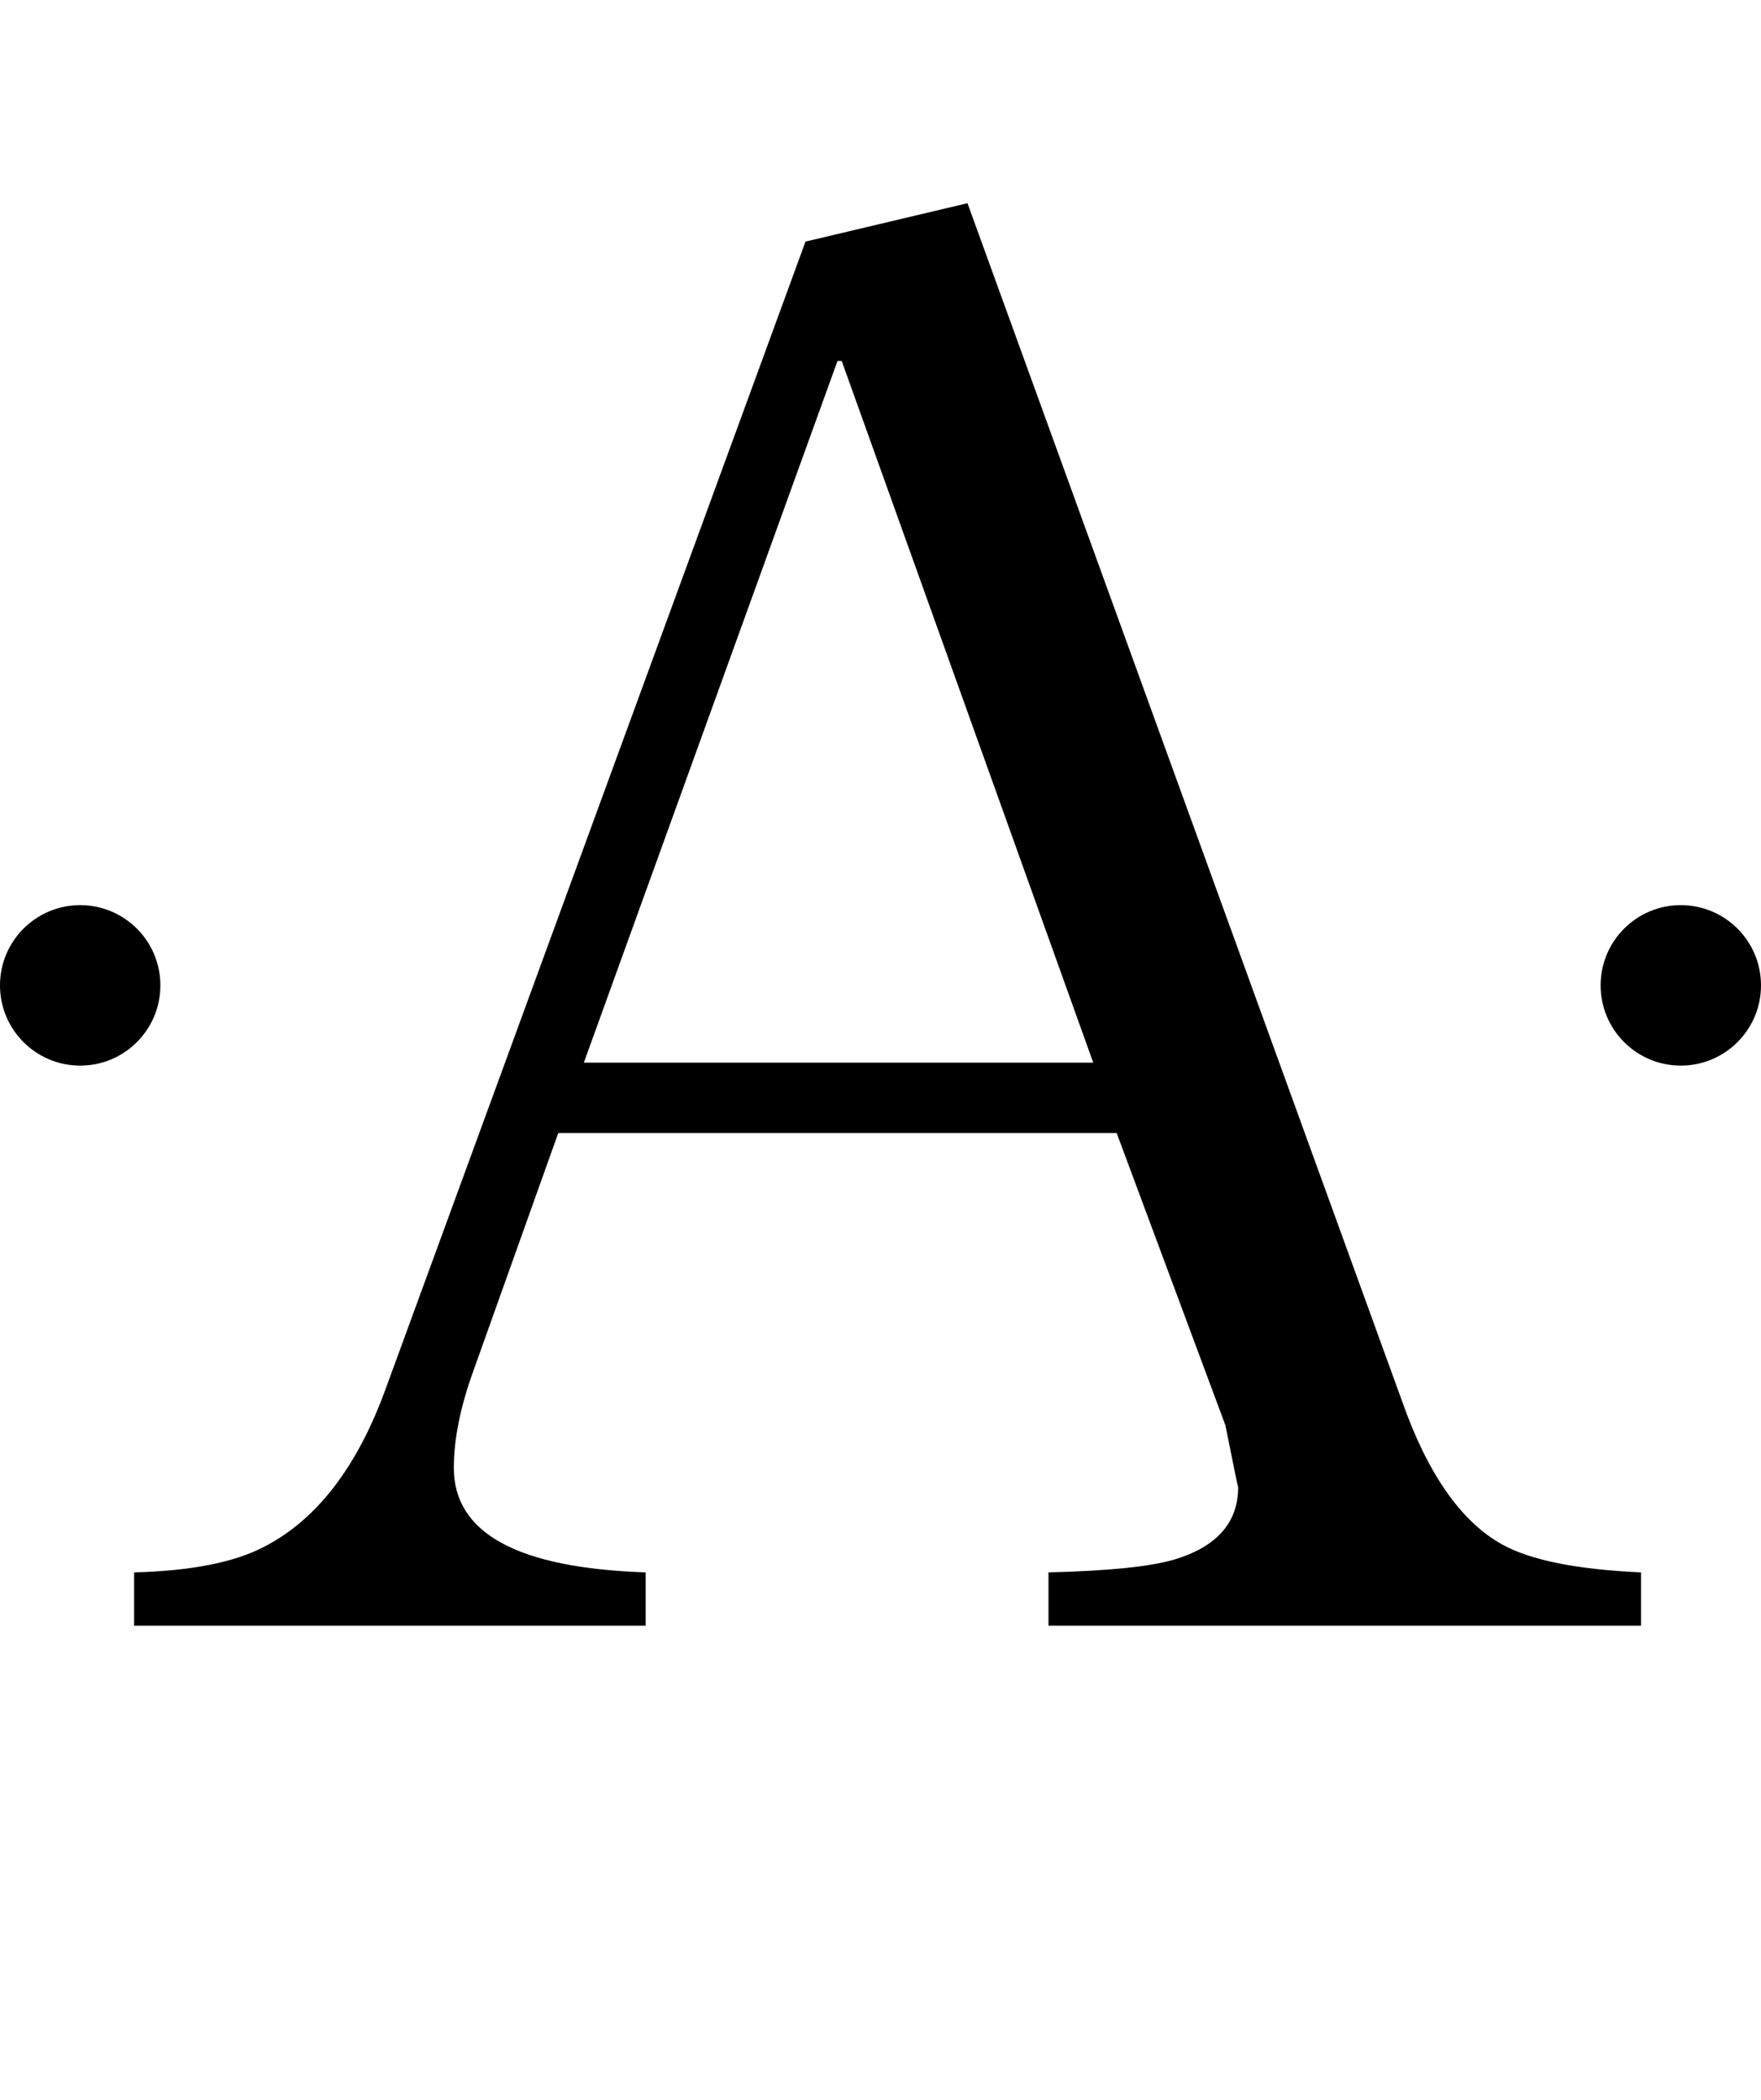 <?xml version="1.0" encoding="UTF-8" standalone="no"?>
<svg width="260px" height="310px" viewBox="0 0 260 310" version="1.1" xmlns="http://www.w3.org/2000/svg" xmlns:xlink="http://www.w3.org/1999/xlink" xmlns:sketch="http://www.bohemiancoding.com/sketch/ns">
    <title>ak-logo-2x</title>
    <description>Created with Sketch (http://www.bohemiancoding.com/sketch)</description>
    <defs></defs>
    <g id="Page 1" stroke="none" stroke-width="1" fill="none" fill-rule="evenodd">
        <path d="M0,145.472 C0,138.929 5.301,133.626 11.84,133.626 C18.379,133.626 23.679,138.929 23.679,145.472 C23.679,152.014 18.379,157.317 11.84,157.317 C5.301,157.317 0,152.014 0,145.472 Z M154.801,232.129 C163.612,231.919 169.8,231.289 173.367,230.24 C179.661,228.351 182.807,224.783 182.807,219.535 C182.807,219.745 182.178,216.702 180.919,210.405 L164.87,167.271 L82.423,167.271 L69.836,202.534 C67.948,207.781 67.004,212.504 67.004,216.702 C67.004,226.357 76.444,231.499 95.325,232.129 L95.325,240 L19.801,240 L19.801,232.129 C28.193,231.919 34.591,230.66 38.997,228.351 C46.759,224.363 52.738,216.597 56.934,205.052 L118.927,35.667 L142.843,30 L207.038,206.942 C210.814,217.646 215.744,224.678 221.828,228.036 C226.024,230.345 232.842,231.709 242.283,232.129 L242.283,240 L154.801,240 L154.801,232.129 Z M236.321,145.472 C236.321,138.929 241.621,133.626 248.16,133.626 C254.699,133.626 260,138.929 260,145.472 C260,152.014 254.699,157.317 248.16,157.317 C241.621,157.317 236.321,152.014 236.321,145.472 Z M161.409,156.882 L124.276,53.298 L123.647,53.298 L86.199,156.882 L161.409,156.882 Z M161.409,156.882" id="Oval 1" fill="#000000"></path>
    </g>
</svg>